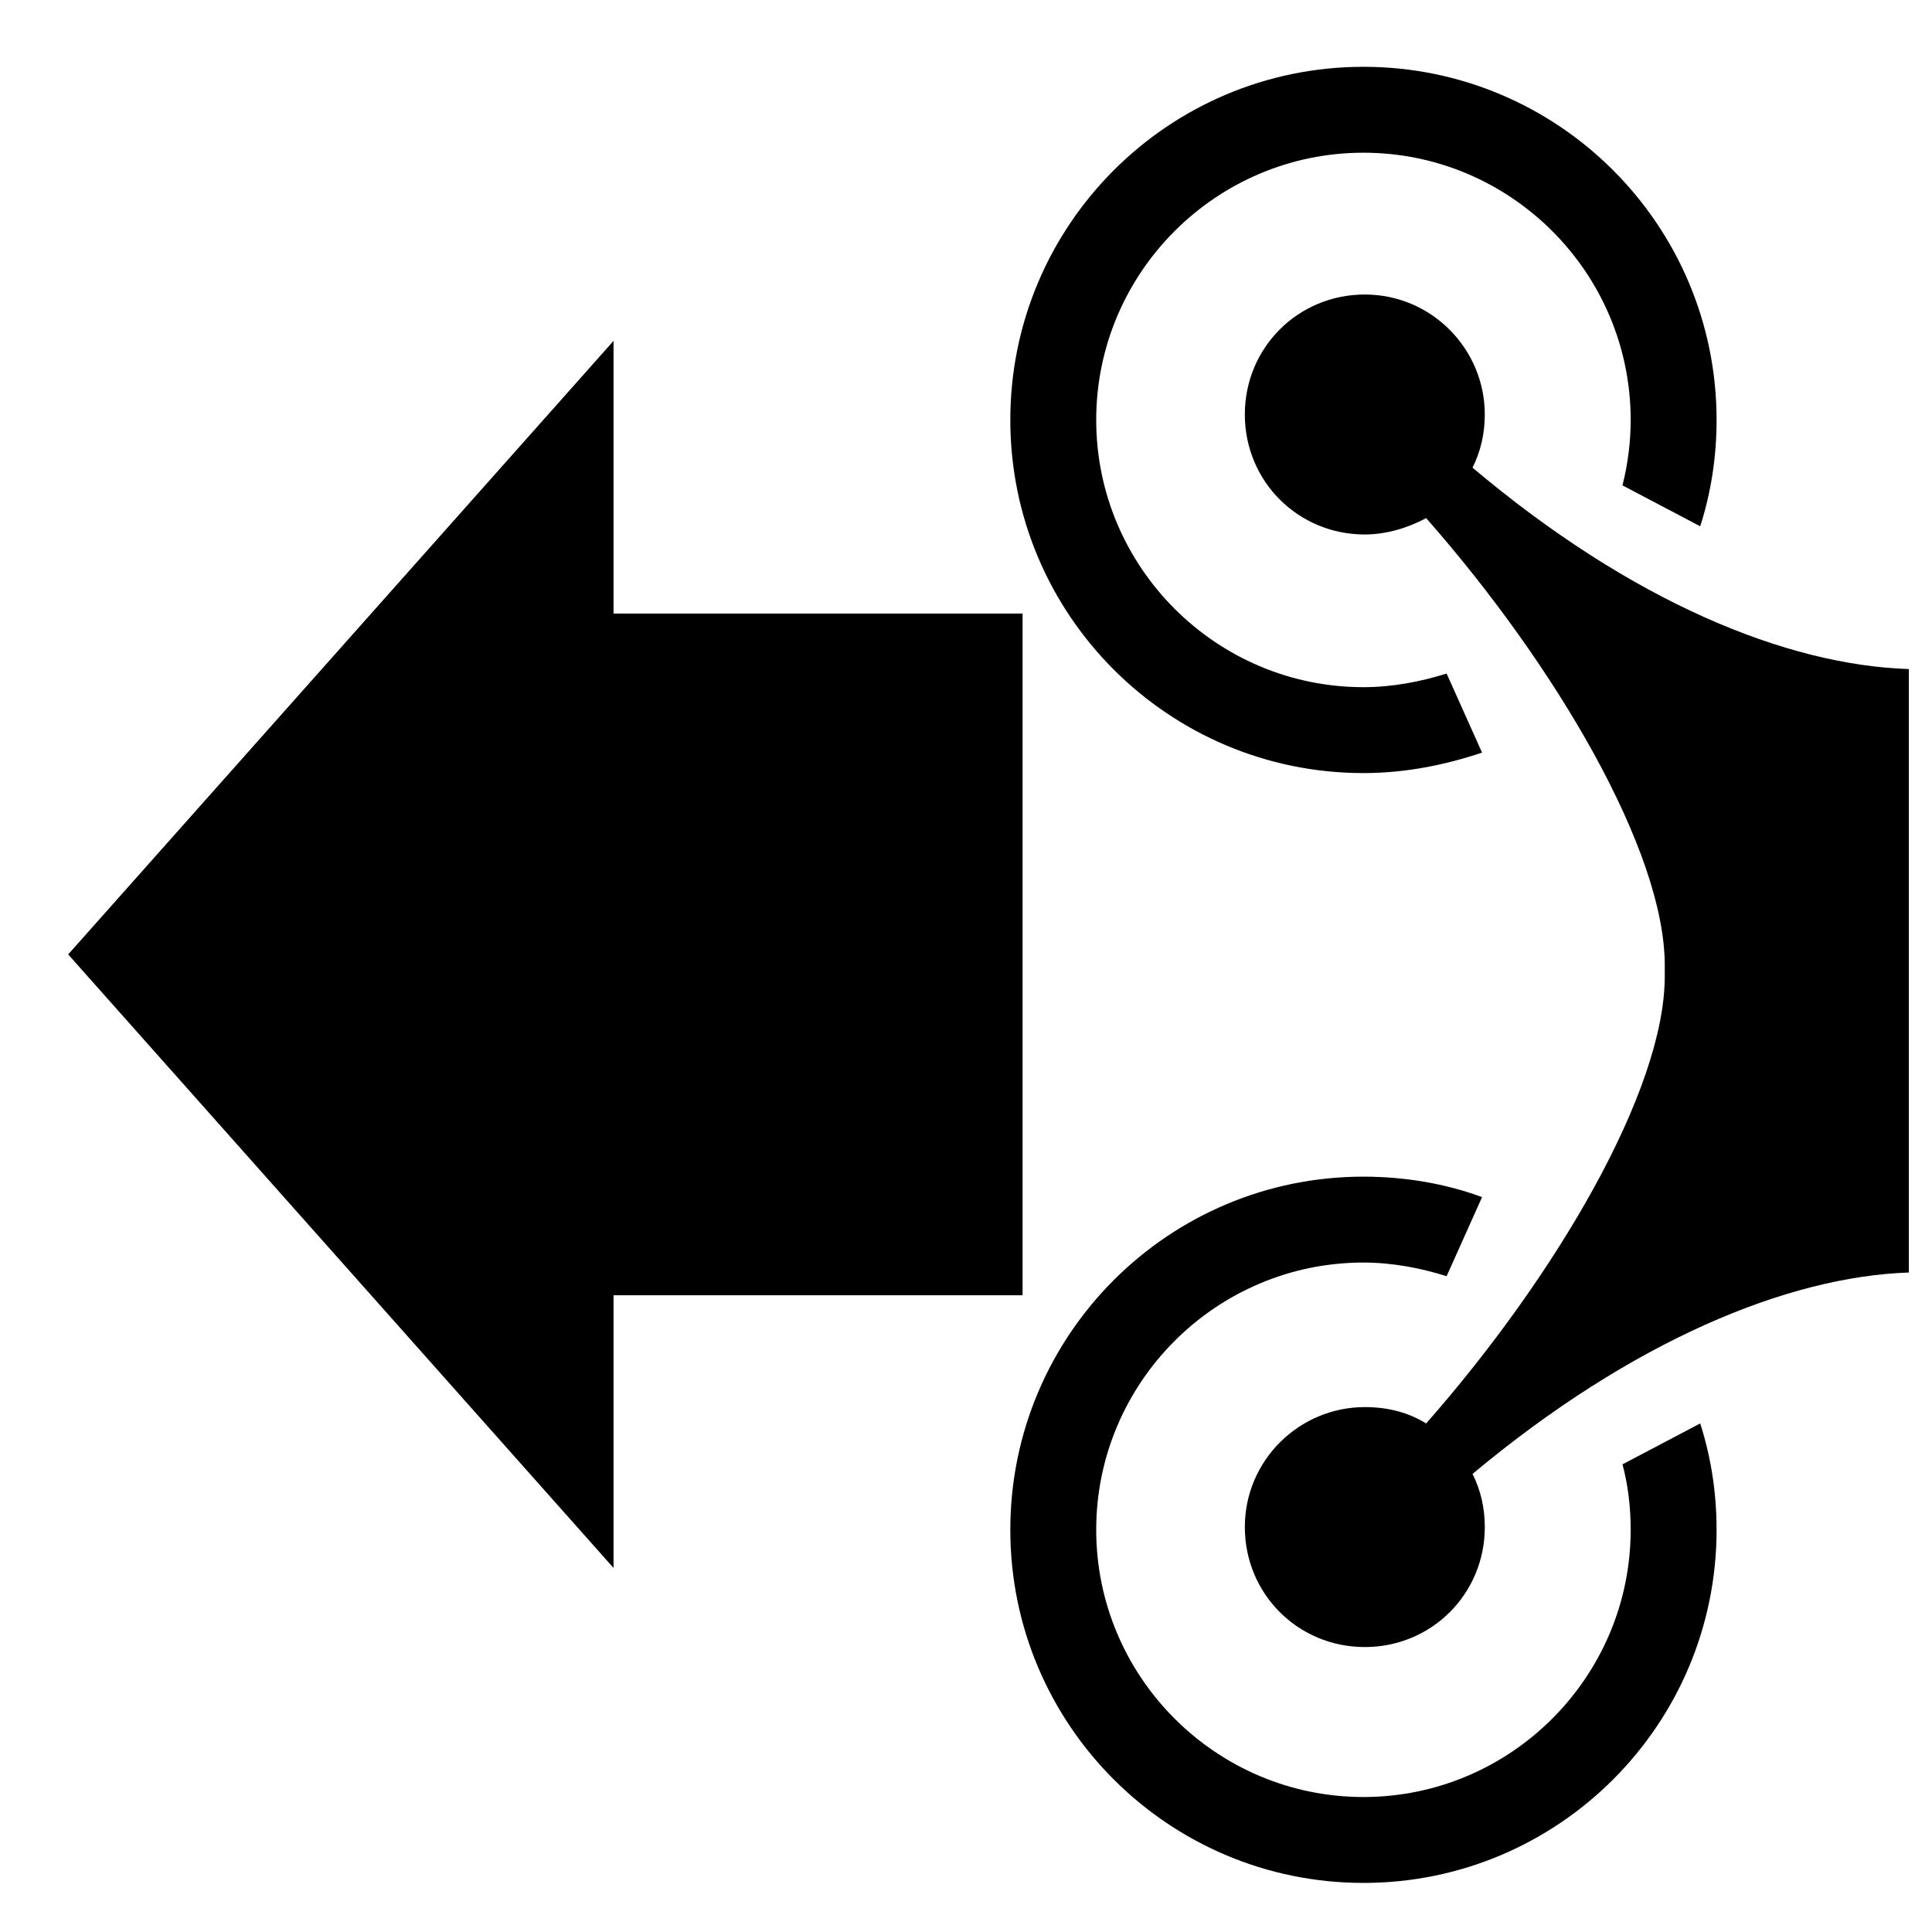 <?xml version="1.0" encoding="UTF-8" standalone="no"?>
<svg
	xmlns:svg="http://www.w3.org/2000/svg"
	xmlns="http://www.w3.org/2000/svg"
	version="1.1"
	id="Capa_1"
	x="0px"
	y="0px"
	viewBox="0 0 141.7 141.7"
	enable-background="new 0 0 141.7 141.7"
	fill="currentColor"
	xml:space="preserve">
	<path
		d="M 75,70 V 45 H 45 V 25 L 5,70 Z"
		id="path914"/>
	<path
		d="M 75,70 V 95 H 45 v 20 L 5,70 Z"
		id="path916"/>
	<path
		d="m 29.1,56.4 c 3.1,0 6,-0.6 8.7,-1.5 l -2.6,-5.8 c -1.9,0.6 -4,1 -6.1,1 -10.8,0 -19.6,-8.8 -19.6,-19.6 0,-10.8 8.8,-19.6 19.6,-19.6 10.8,0 19.6,8.8 19.6,19.6 0,1.6 -0.2,3.2 -0.6,4.8 l 5.7,3 C 54.6,35.8 55,33.2 55,30.5 55,16.2 43.4,4.6 29.1,4.6 14.8,4.6 3.2,16.2 3.2,30.5 c 0,14.3 11.6,25.9 25.9,25.9 z"
		id="path2"
		transform="translate(70.9,0.3)"/>
	<path
		d="m 48.1,107.1 c 0.4,1.5 0.6,3.1 0.6,4.8 0,10.8 -8.8,19.6 -19.6,19.6 -10.8,0 -19.6,-8.8 -19.6,-19.6 0,-10.8 8.8,-19.6 19.6,-19.6 2.1,0 4.2,0.4 6.1,1 l 2.6,-5.8 C 35.1,86.5 32.1,86 29.1,86 14.8,86 3.2,97.6 3.2,111.9 c 0,14.3 11.6,25.9 25.9,25.9 14.3,0 25.9,-11.6 25.9,-25.9 0,-2.7 -0.4,-5.3 -1.2,-7.8 z"
		id="path4"
		transform="translate(70.9,0.3)"/>
	<path
		id="path10"
		d="m 100.1,21.301 c -4.9,0 -8.799,3.899 -8.799,8.799 0,4.9 3.899,8.801 8.799,8.801 1.6,0 3.2,-0.501 4.5,-1.201 9.5,10.8 17.5,24.401 17.5,32.801 v 0.4 0.4 c 0,8.4 -8,21.999 -17.5,32.799 -1.3,-0.8 -2.8,-1.199 -4.5,-1.199 -4.8,0 -8.799,3.899 -8.799,8.799 0,4.9 3.899,8.801 8.799,8.801 4.9,0 8.801,-3.901 8.801,-8.801 0,-1.4 -0.3,-2.698 -0.9,-3.898 11.704,-9.77 23.12,-14.473 32,-14.771 V 81.082 c 0,-22.505 0,-13.668 0,-24.682 V 48.771 C 131.034,48.482 119.708,43.869 108,34 c 0.6,-1.2 0.9,-2.5 0.9,-3.9 0,-4.8 -3.901,-8.799 -8.801,-8.799 z"
		transform="translate(0,0.3)"/>
</svg>